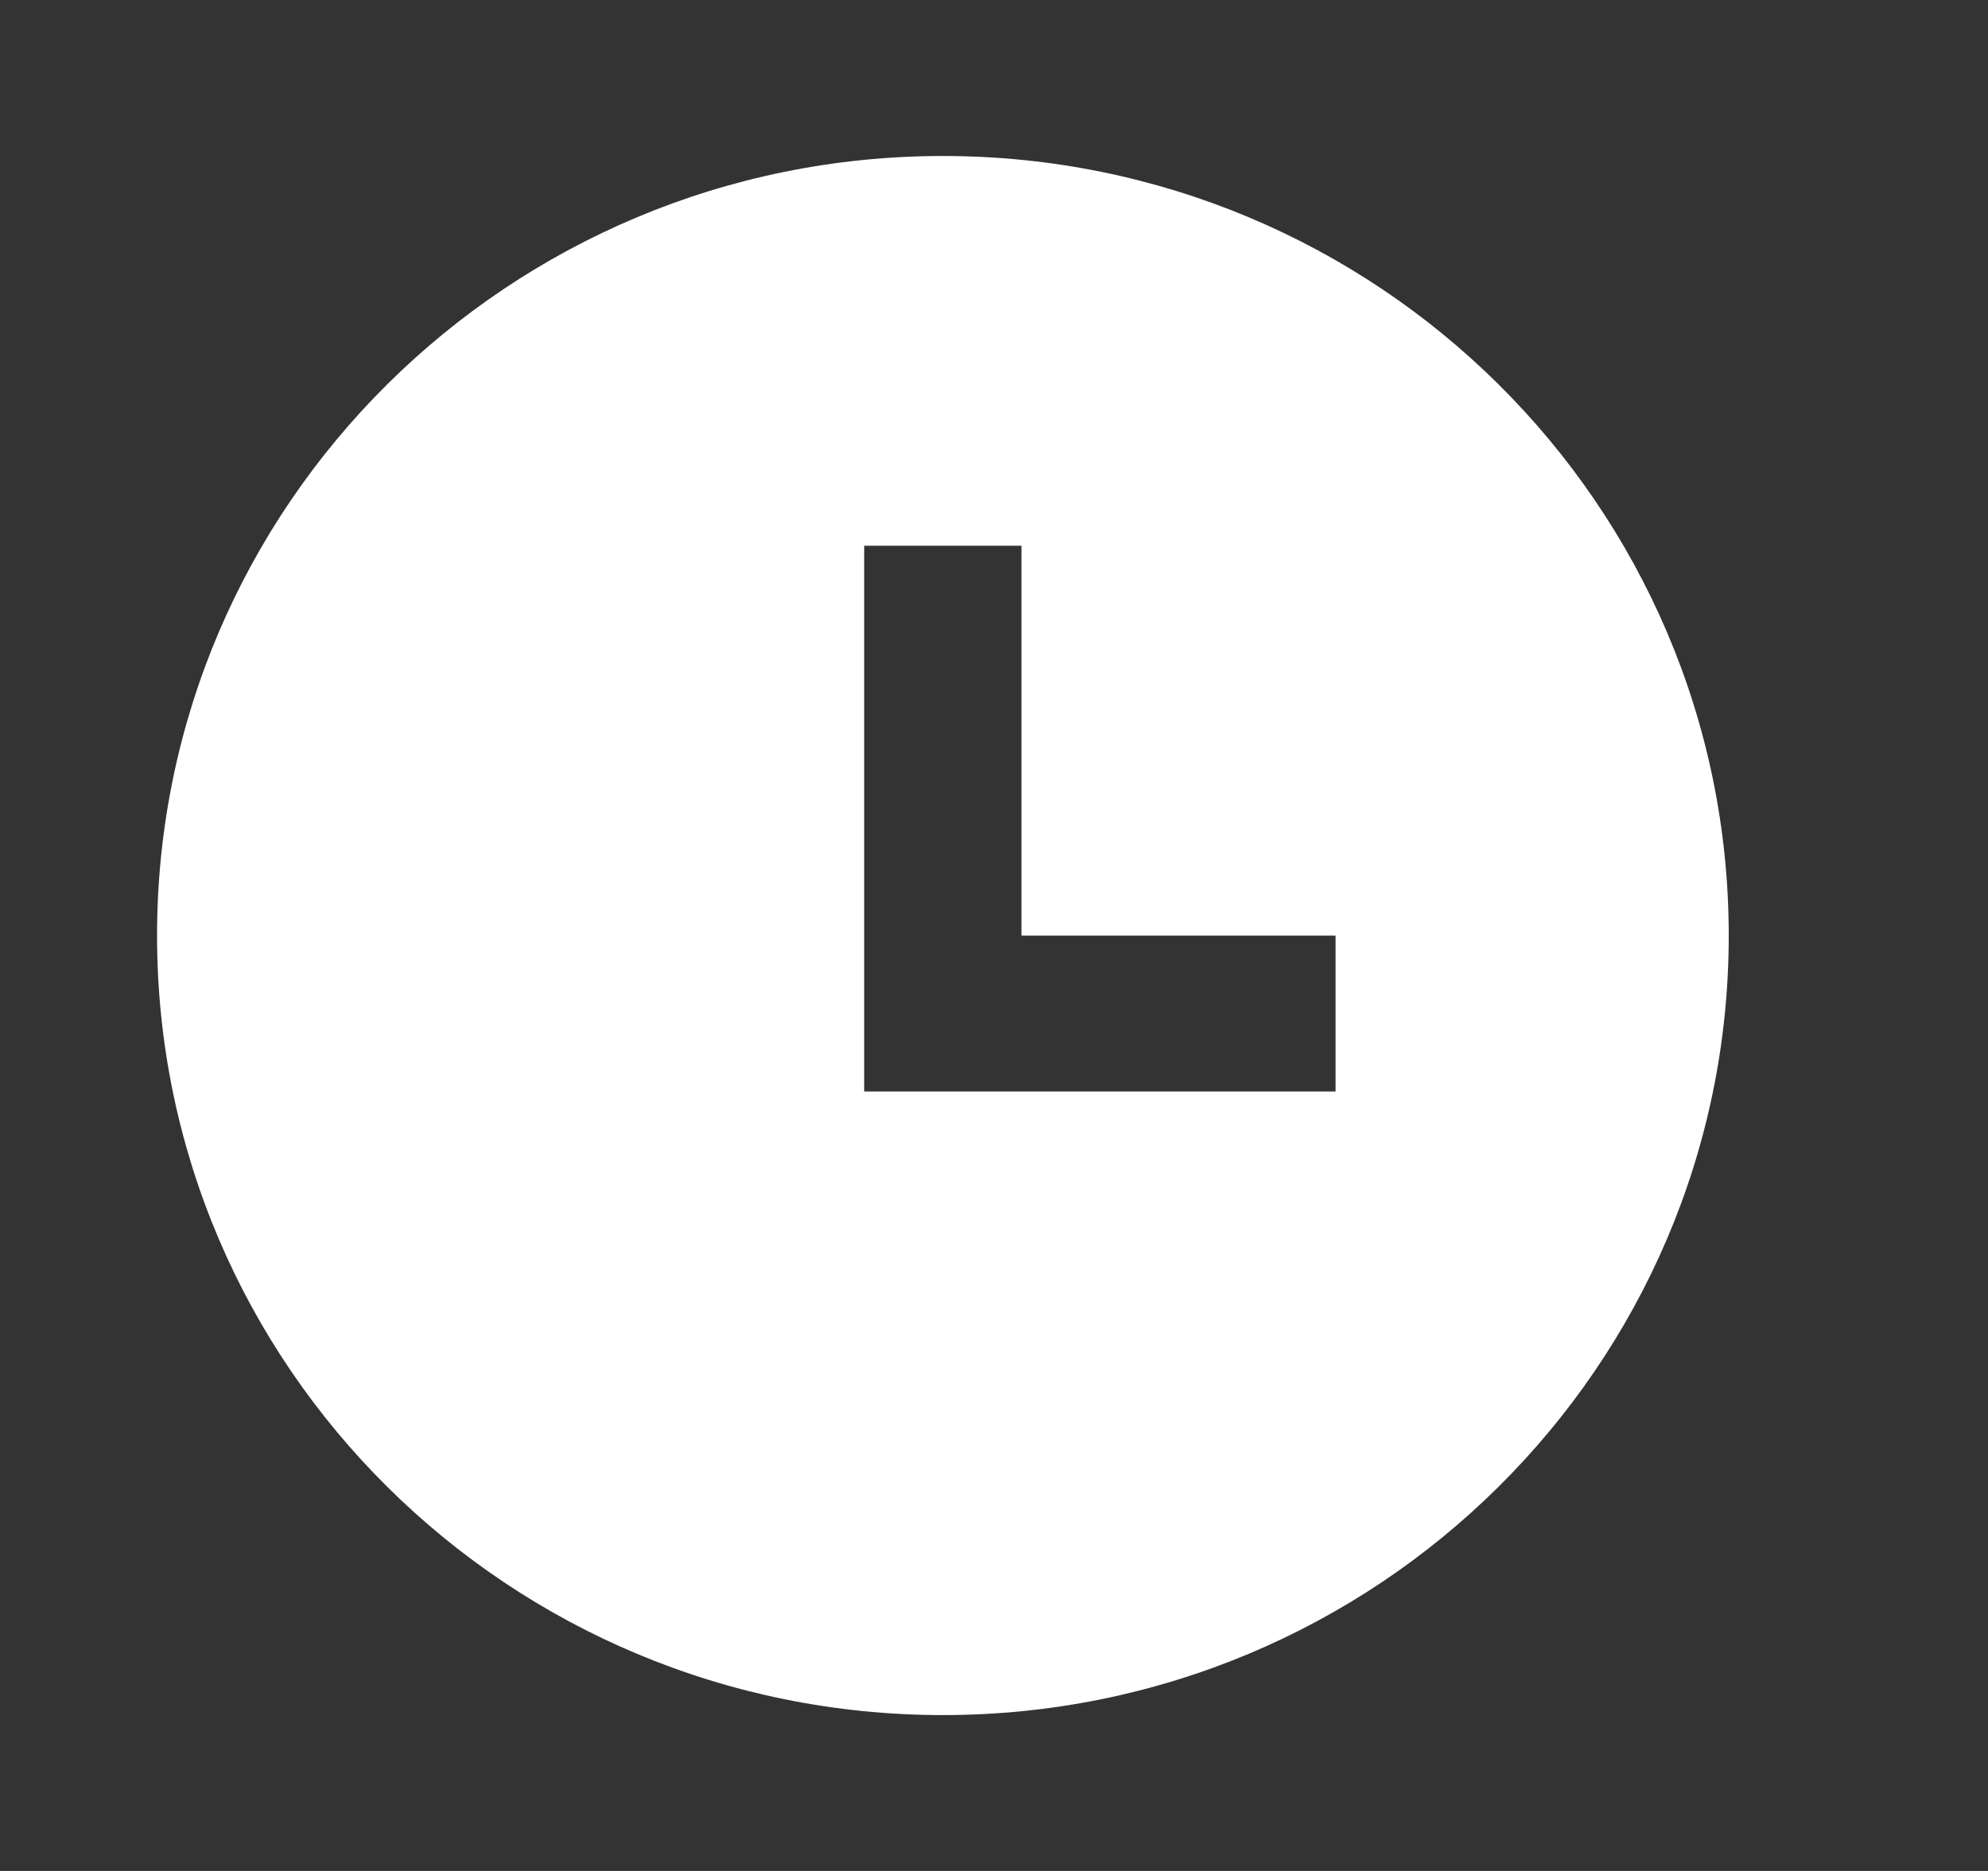 <svg xmlns="http://www.w3.org/2000/svg" width="17" height="16" fill="none" viewBox="0 0 17 16">
    <rect x="0" y="0" width="17" height="16" fill="#333333" stroke="none"/>
    <path fill="#fff" d="M8.063 14.667c-3.711 0-6.72-2.984-6.72-6.666 0-3.682 3.009-6.667 6.72-6.667 3.71 0 6.72 2.985 6.72 6.667s-3.01 6.666-6.72 6.666zm.672-6.666V4.667H7.39v4.667h4.031V8.001H8.736z"/>
</svg>
